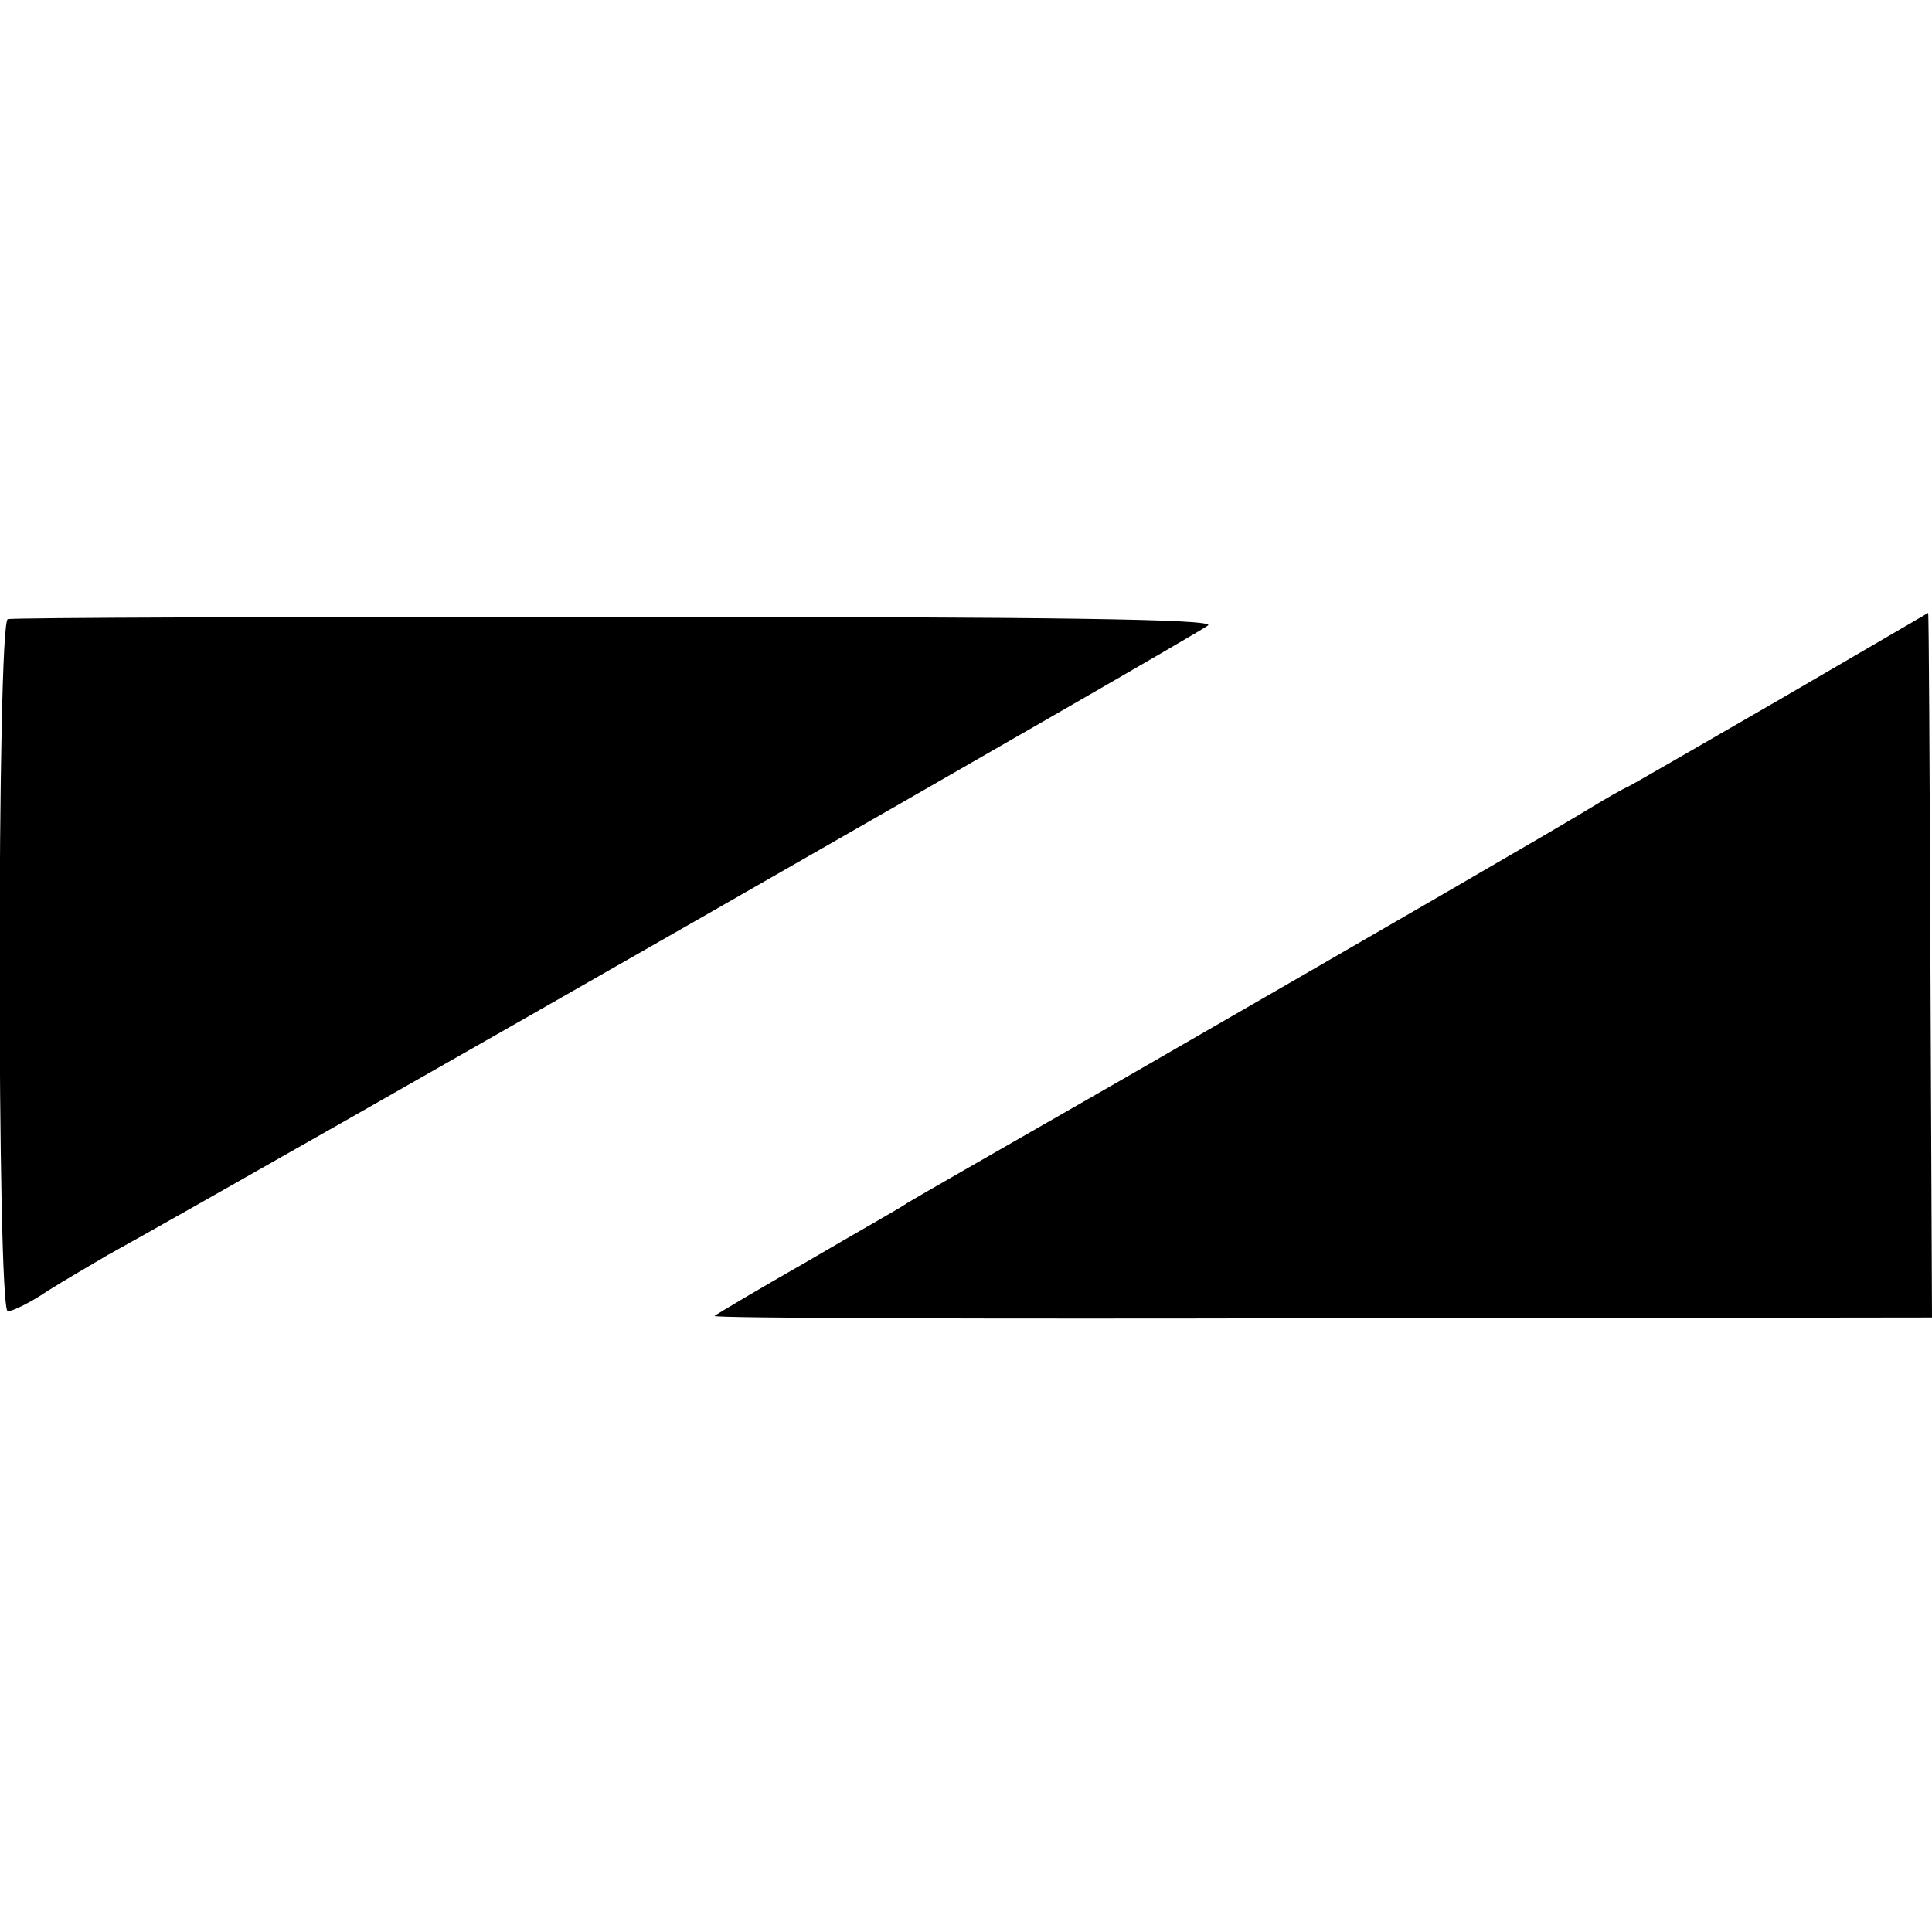 <?xml version="1.0" standalone="no"?>
<!DOCTYPE svg PUBLIC "-//W3C//DTD SVG 20010904//EN"
 "http://www.w3.org/TR/2001/REC-SVG-20010904/DTD/svg10.dtd">
<svg version="1.0" xmlns="http://www.w3.org/2000/svg"
 width="249pt" height="249pt" viewBox="0 0 249 249"
 preserveAspectRatio="xMidYMid meet">
<g transform="translate(0,249) scale(0.1,-0.1)"
fill="#000000" stroke="none">
<path d="M10 1692 c-14 -5 -14 -892 0 -892 6 0 29 11 51 26 22 14 57 34 77 46
197 109 1410 803 1419 812 9 8 -193 11 -762 11 -426 0 -779 -1 -785 -3z"/>
<path d="M2298 1591 c-102 -59 -192 -111 -200 -115 -7 -3 -28 -15 -46 -26 -44
-27 -279 -163 -607 -352 -143 -82 -267 -153 -275 -158 -8 -6 -67 -39 -130 -76
-63 -36 -117 -68 -119 -70 -3 -3 349 -4 782 -3 l787 1 -2 454 c-1 250 -2 454
-3 454 0 0 -84 -49 -187 -109z"/>
</g>
</svg>
